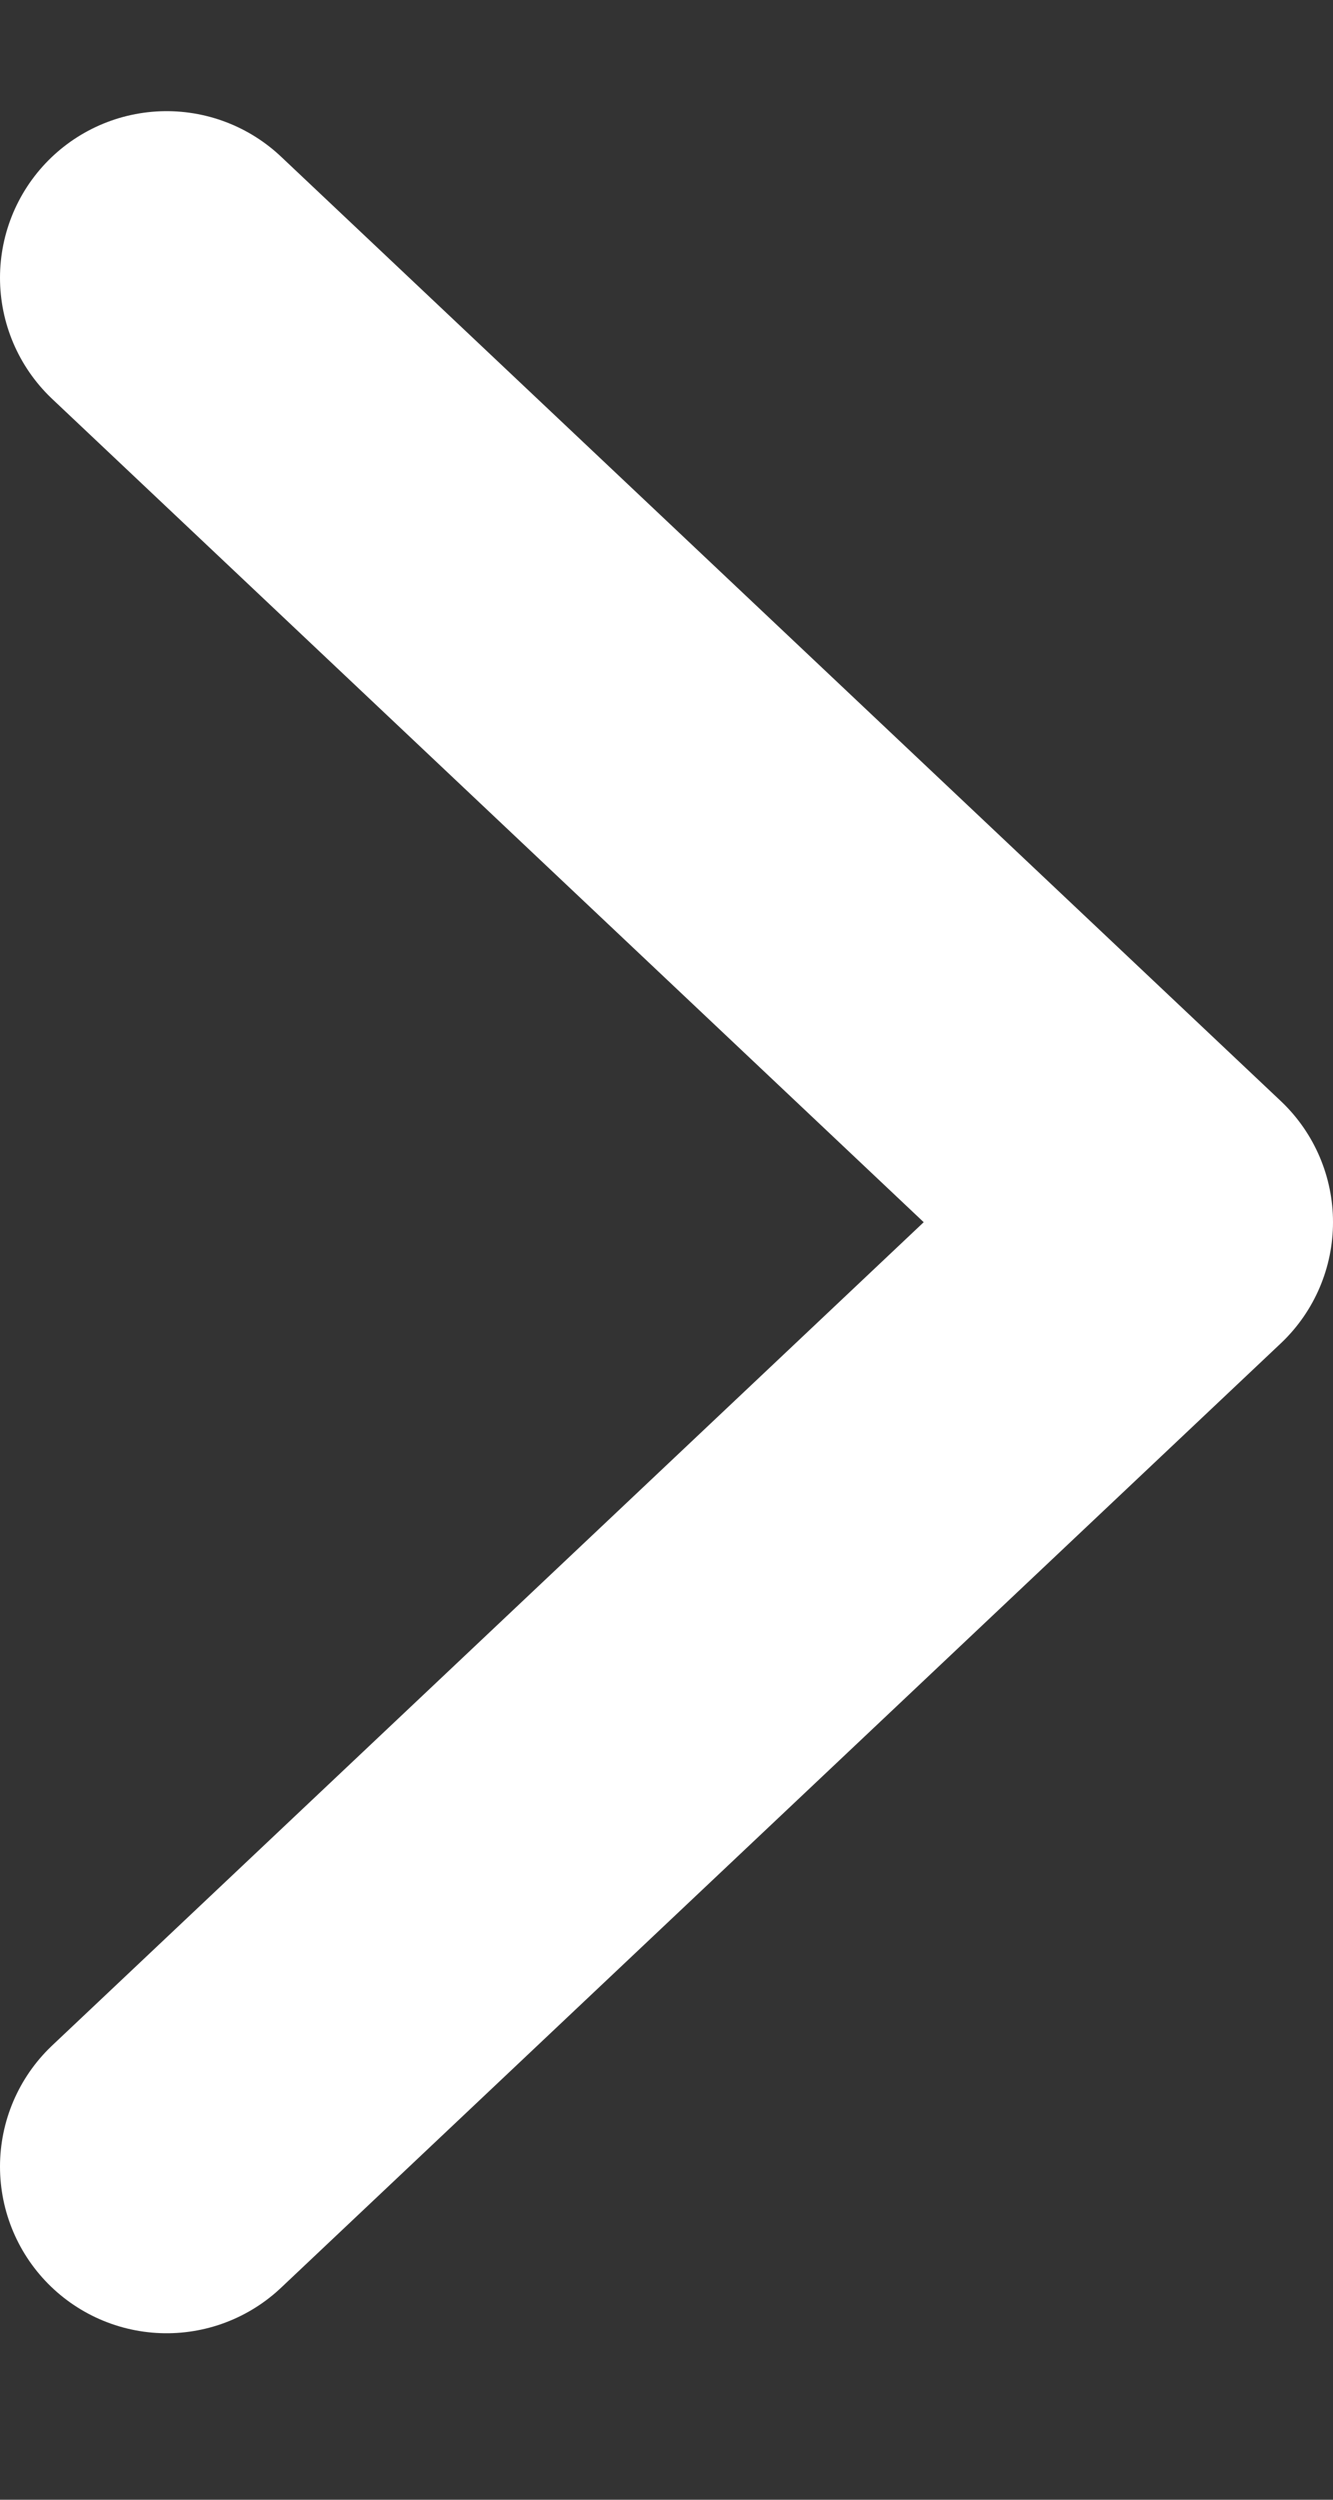 <svg width="8" height="15" viewBox="0 0 8 15" fill="none" xmlns="http://www.w3.org/2000/svg">
<rect x="0" y="0" width="8" height="15" fill="#333333" stroke="none"/>
<path d="M1 13.001L7 7.334L1 1.667" stroke="white" stroke-width="2" stroke-linecap="round" stroke-linejoin="round"/>
</svg>
